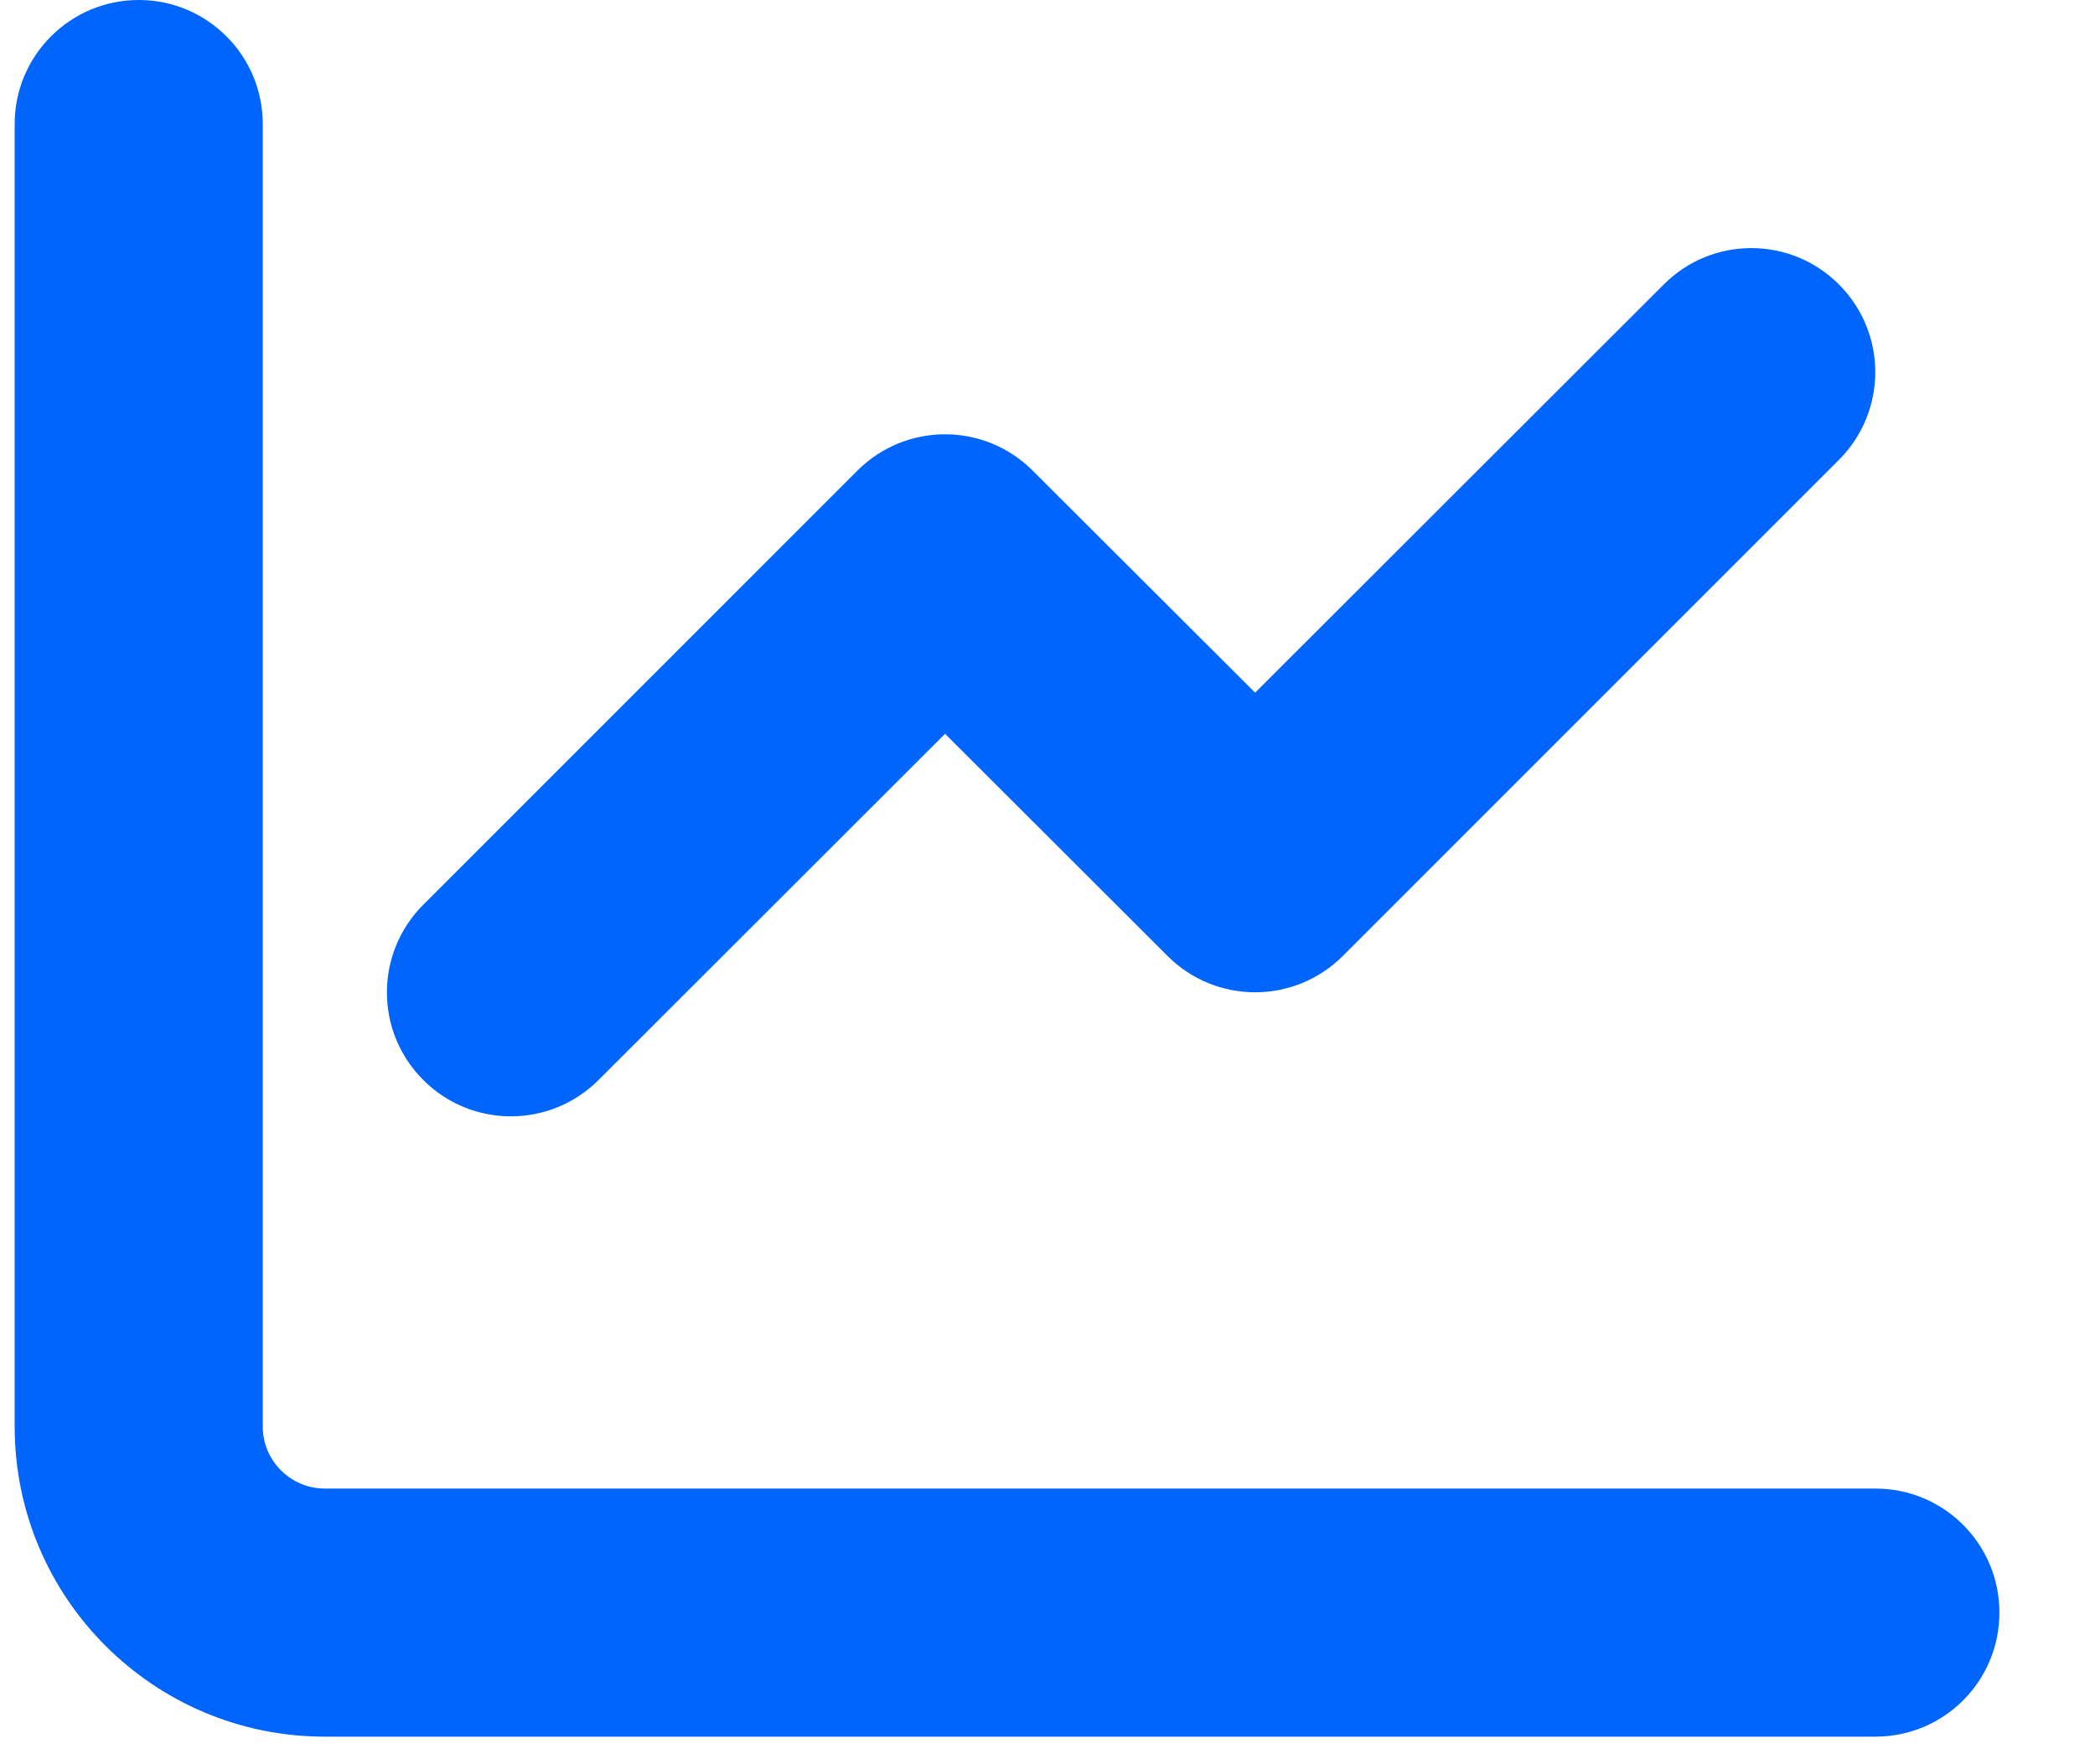 <svg xmlns="http://www.w3.org/2000/svg" width="19" height="16" viewBox="0 0 19 16" fill="none">
<path d="M2.383 12.938C2.383 13.247 2.635 13.5 2.946 13.5H17.008C17.631 13.5 18.133 14.003 18.133 14.625C18.133 15.247 17.631 15.75 17.008 15.75H2.946C1.393 15.75 0.133 14.491 0.133 12.938V1.125C0.133 0.504 0.637 0 1.258 0C1.88 0 2.383 0.504 2.383 1.125V12.938ZM12.178 8.67C11.738 9.109 11.028 9.109 10.589 8.67L8.571 6.655L5.428 9.795C4.988 10.234 4.278 10.234 3.839 9.795C3.399 9.355 3.399 8.645 3.839 8.205L7.776 4.268C8.216 3.829 8.926 3.829 9.365 4.268L11.383 6.282L15.089 2.58C15.528 2.14 16.238 2.14 16.678 2.58C17.117 3.02 17.117 3.73 16.678 4.17L12.178 8.67Z" fill="#0065FC"/>
</svg>